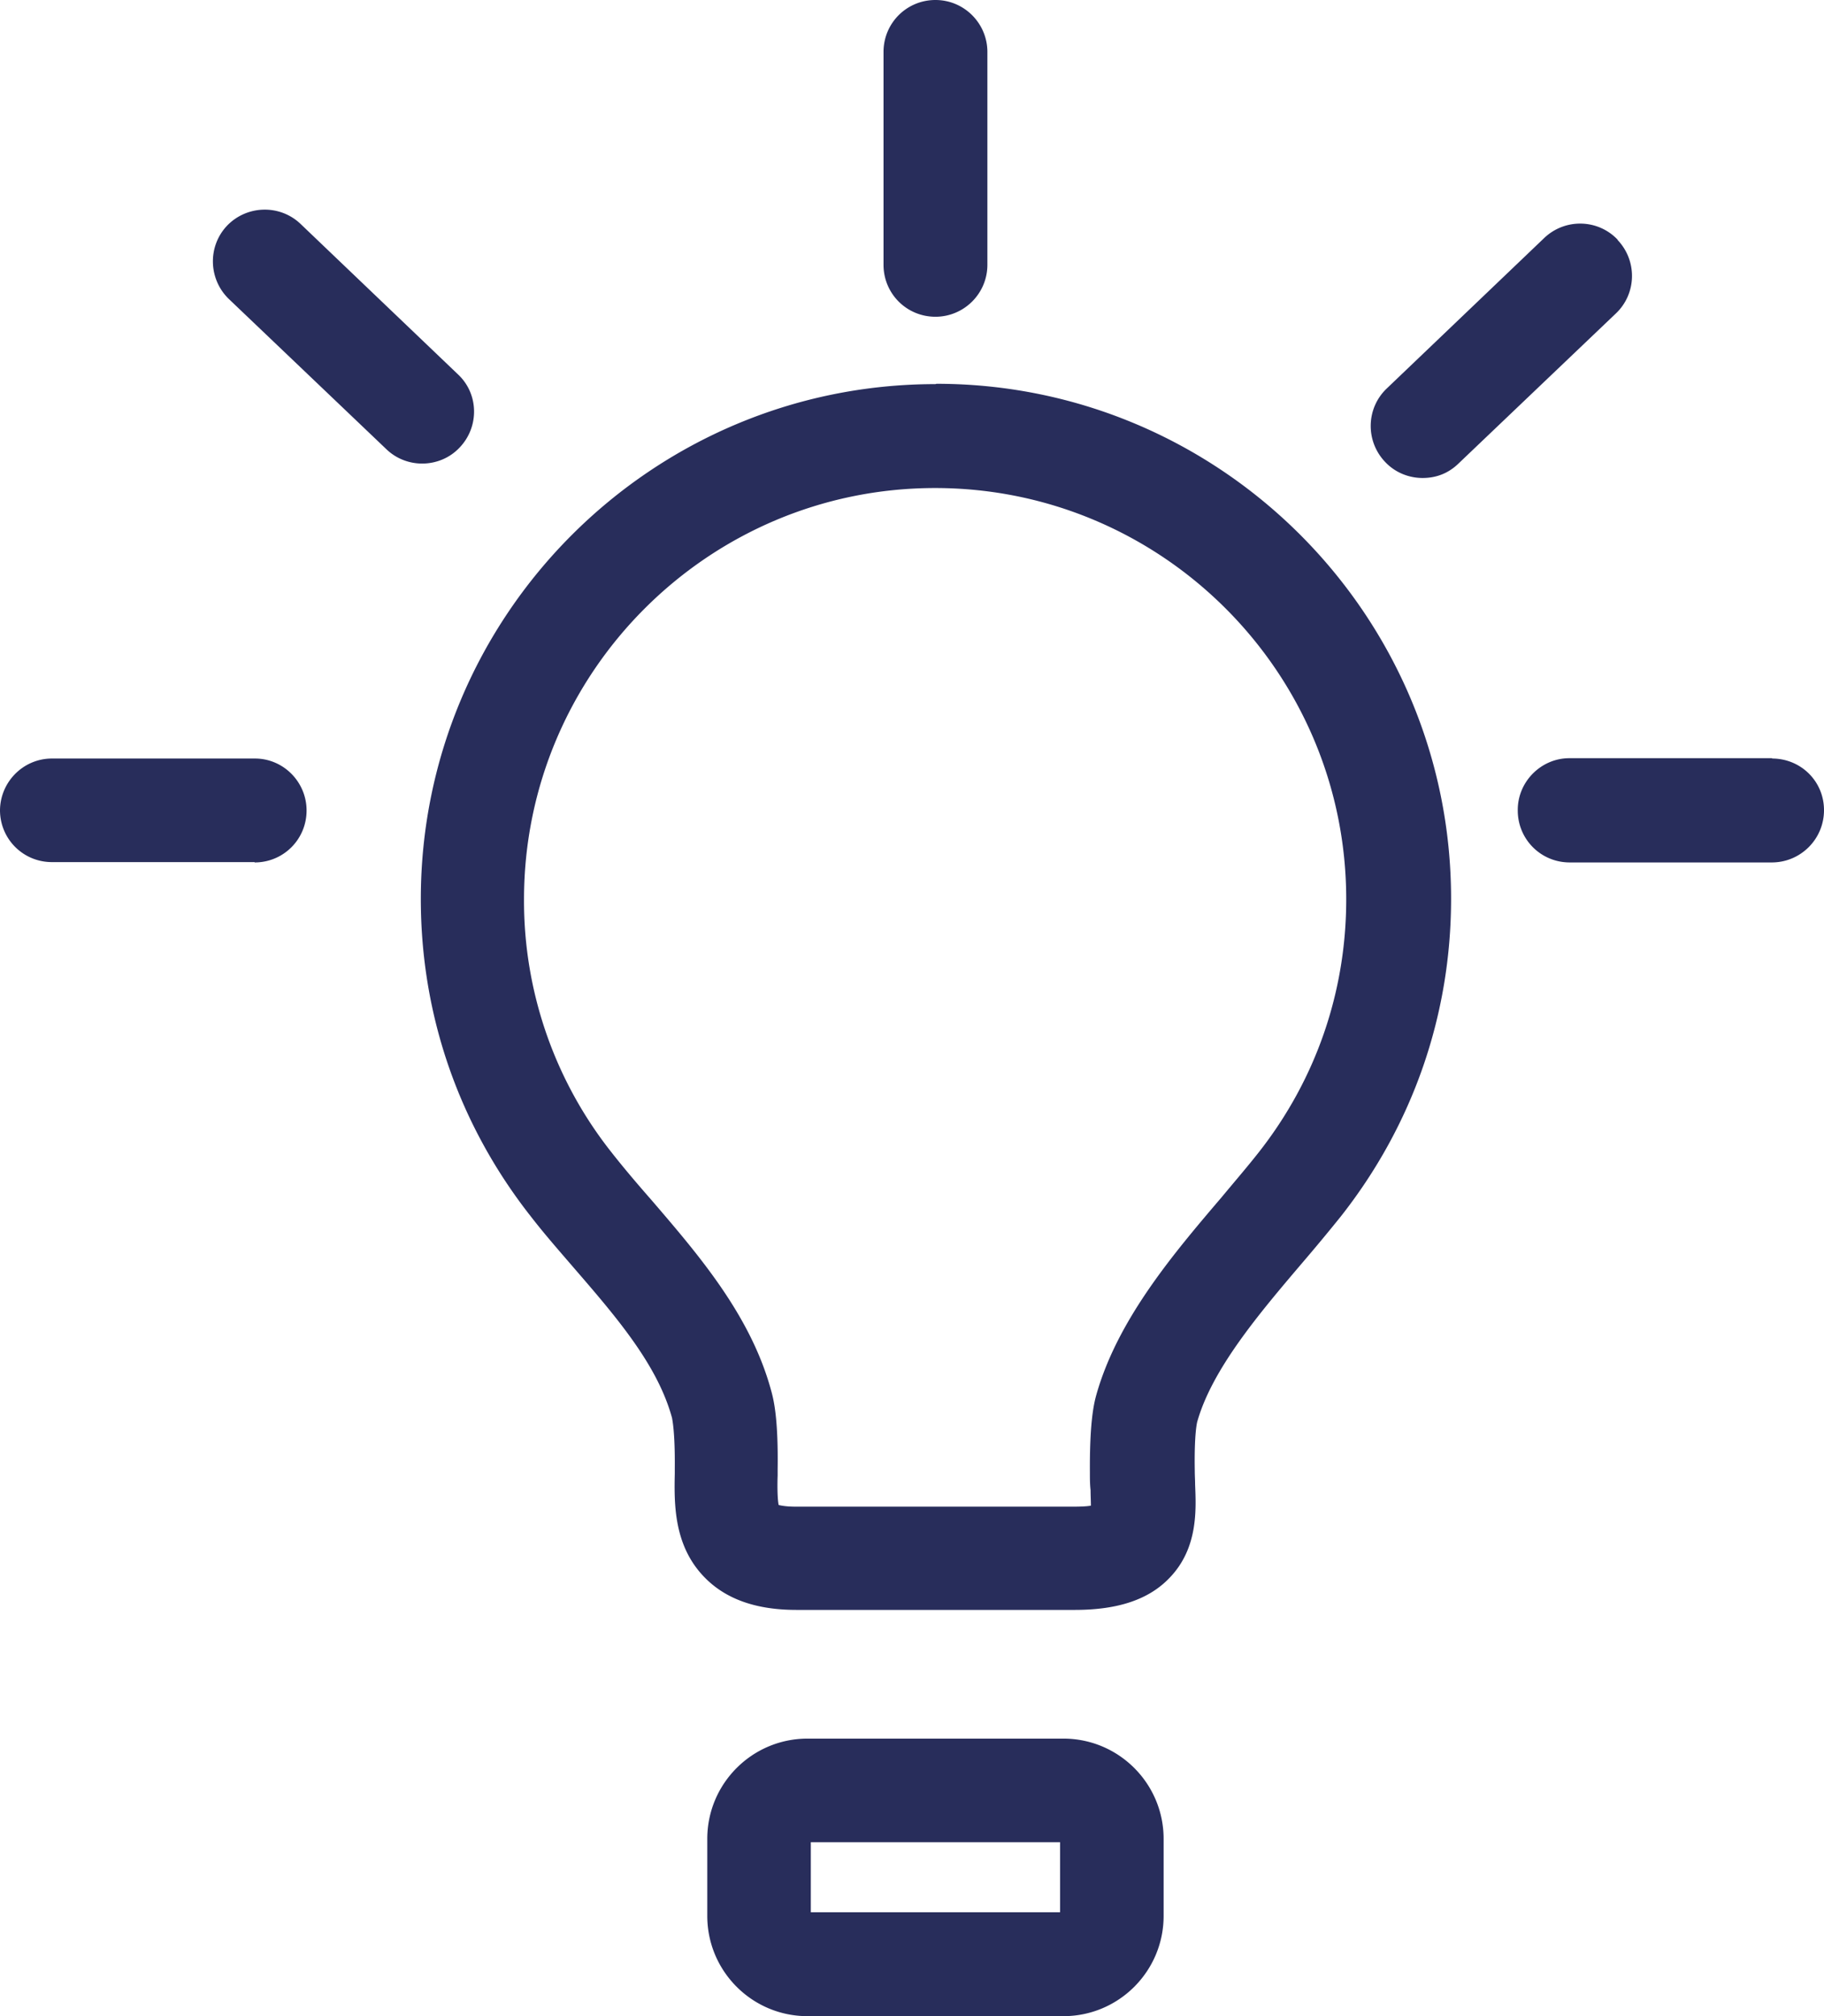 <svg xmlns="http://www.w3.org/2000/svg" id="Layer_1" data-name="Layer 1" viewBox="16.52 9.28 54.44 60.15"><defs><style>.cls-1{fill:#282d5b}</style></defs><path d="M44.44 20.74c-8.47 0-15.36 6.89-15.36 15.36 0 3.47 1.14 6.75 3.29 9.48.41.53.86 1.04 1.29 1.54 1.28 1.48 2.49 2.89 2.92 4.47 0 .03.09.37.08 1.49v.16c-.02.92-.03 2.17.9 3.11.63.64 1.53.96 2.73.96h8.31c1.29 0 2.22-.31 2.84-.97.84-.88.78-2.02.75-2.77 0-.13-.01-.27-.01-.4-.02-1.13.07-1.45.07-1.46.44-1.58 1.86-3.25 3.11-4.72.42-.49.81-.96 1.18-1.42 2.15-2.73 3.29-6.01 3.29-9.48 0-8.47-6.89-15.36-15.36-15.36Zm9.64 22.93c-.33.42-.71.86-1.1 1.33-1.46 1.71-3.11 3.66-3.74 5.9-.09.32-.2.91-.19 2.32 0 .17 0 .34.02.52 0 .14.01.32.01.46-.11.02-.28.03-.51.03h-8.31c-.26 0-.42-.03-.5-.05-.04-.2-.04-.62-.03-.88v-.18c.02-1.43-.1-2.02-.19-2.34-.61-2.26-2.18-4.07-3.56-5.68-.43-.49-.83-.96-1.2-1.43a12.076 12.076 0 0 1-2.62-7.56c0-6.76 5.5-12.27 12.27-12.27s12.27 5.5 12.27 12.27c0 2.77-.91 5.39-2.62 7.56ZM48.26 61.15h-7.64c-1.65 0-2.99 1.34-2.99 2.99v2.3c0 1.65 1.34 2.99 2.99 2.99h7.64c1.65 0 2.99-1.34 2.99-2.99v-2.3c0-1.65-1.34-2.99-2.99-2.99Zm-.1 5.18h-7.44v-2.09h7.44v2.09ZM44.44 18.73c.85 0 1.55-.69 1.55-1.55v-6.35c0-.85-.69-1.55-1.55-1.55s-1.55.69-1.55 1.55v6.35c0 .86.69 1.55 1.55 1.55ZM64.8 16.43c-.59-.62-1.57-.64-2.19-.05l-4.7 4.49c-.62.59-.64 1.57-.05 2.19.3.32.71.48 1.12.48s.77-.14 1.07-.43l4.7-4.48c.62-.59.64-1.57.05-2.19ZM69.41 31.9h-6.05c-.85 0-1.55.71-1.54 1.56 0 .86.69 1.55 1.55 1.55h6.05c.85-.01 1.54-.7 1.54-1.56 0-.86-.69-1.54-1.55-1.54ZM30.24 22.63c.59-.62.57-1.6-.05-2.18l-4.7-4.49c-.62-.59-1.6-.56-2.19.05-.59.62-.56 1.6.05 2.19l4.7 4.48c.3.29.69.43 1.07.43.41 0 .82-.16 1.12-.48ZM24.12 31.91h-6.05c-.85 0-1.54.69-1.55 1.54 0 .86.69 1.55 1.55 1.55h6.05v.01c.86 0 1.55-.69 1.55-1.55 0-.85-.69-1.55-1.54-1.55Z" class="cls-1"></path></svg>